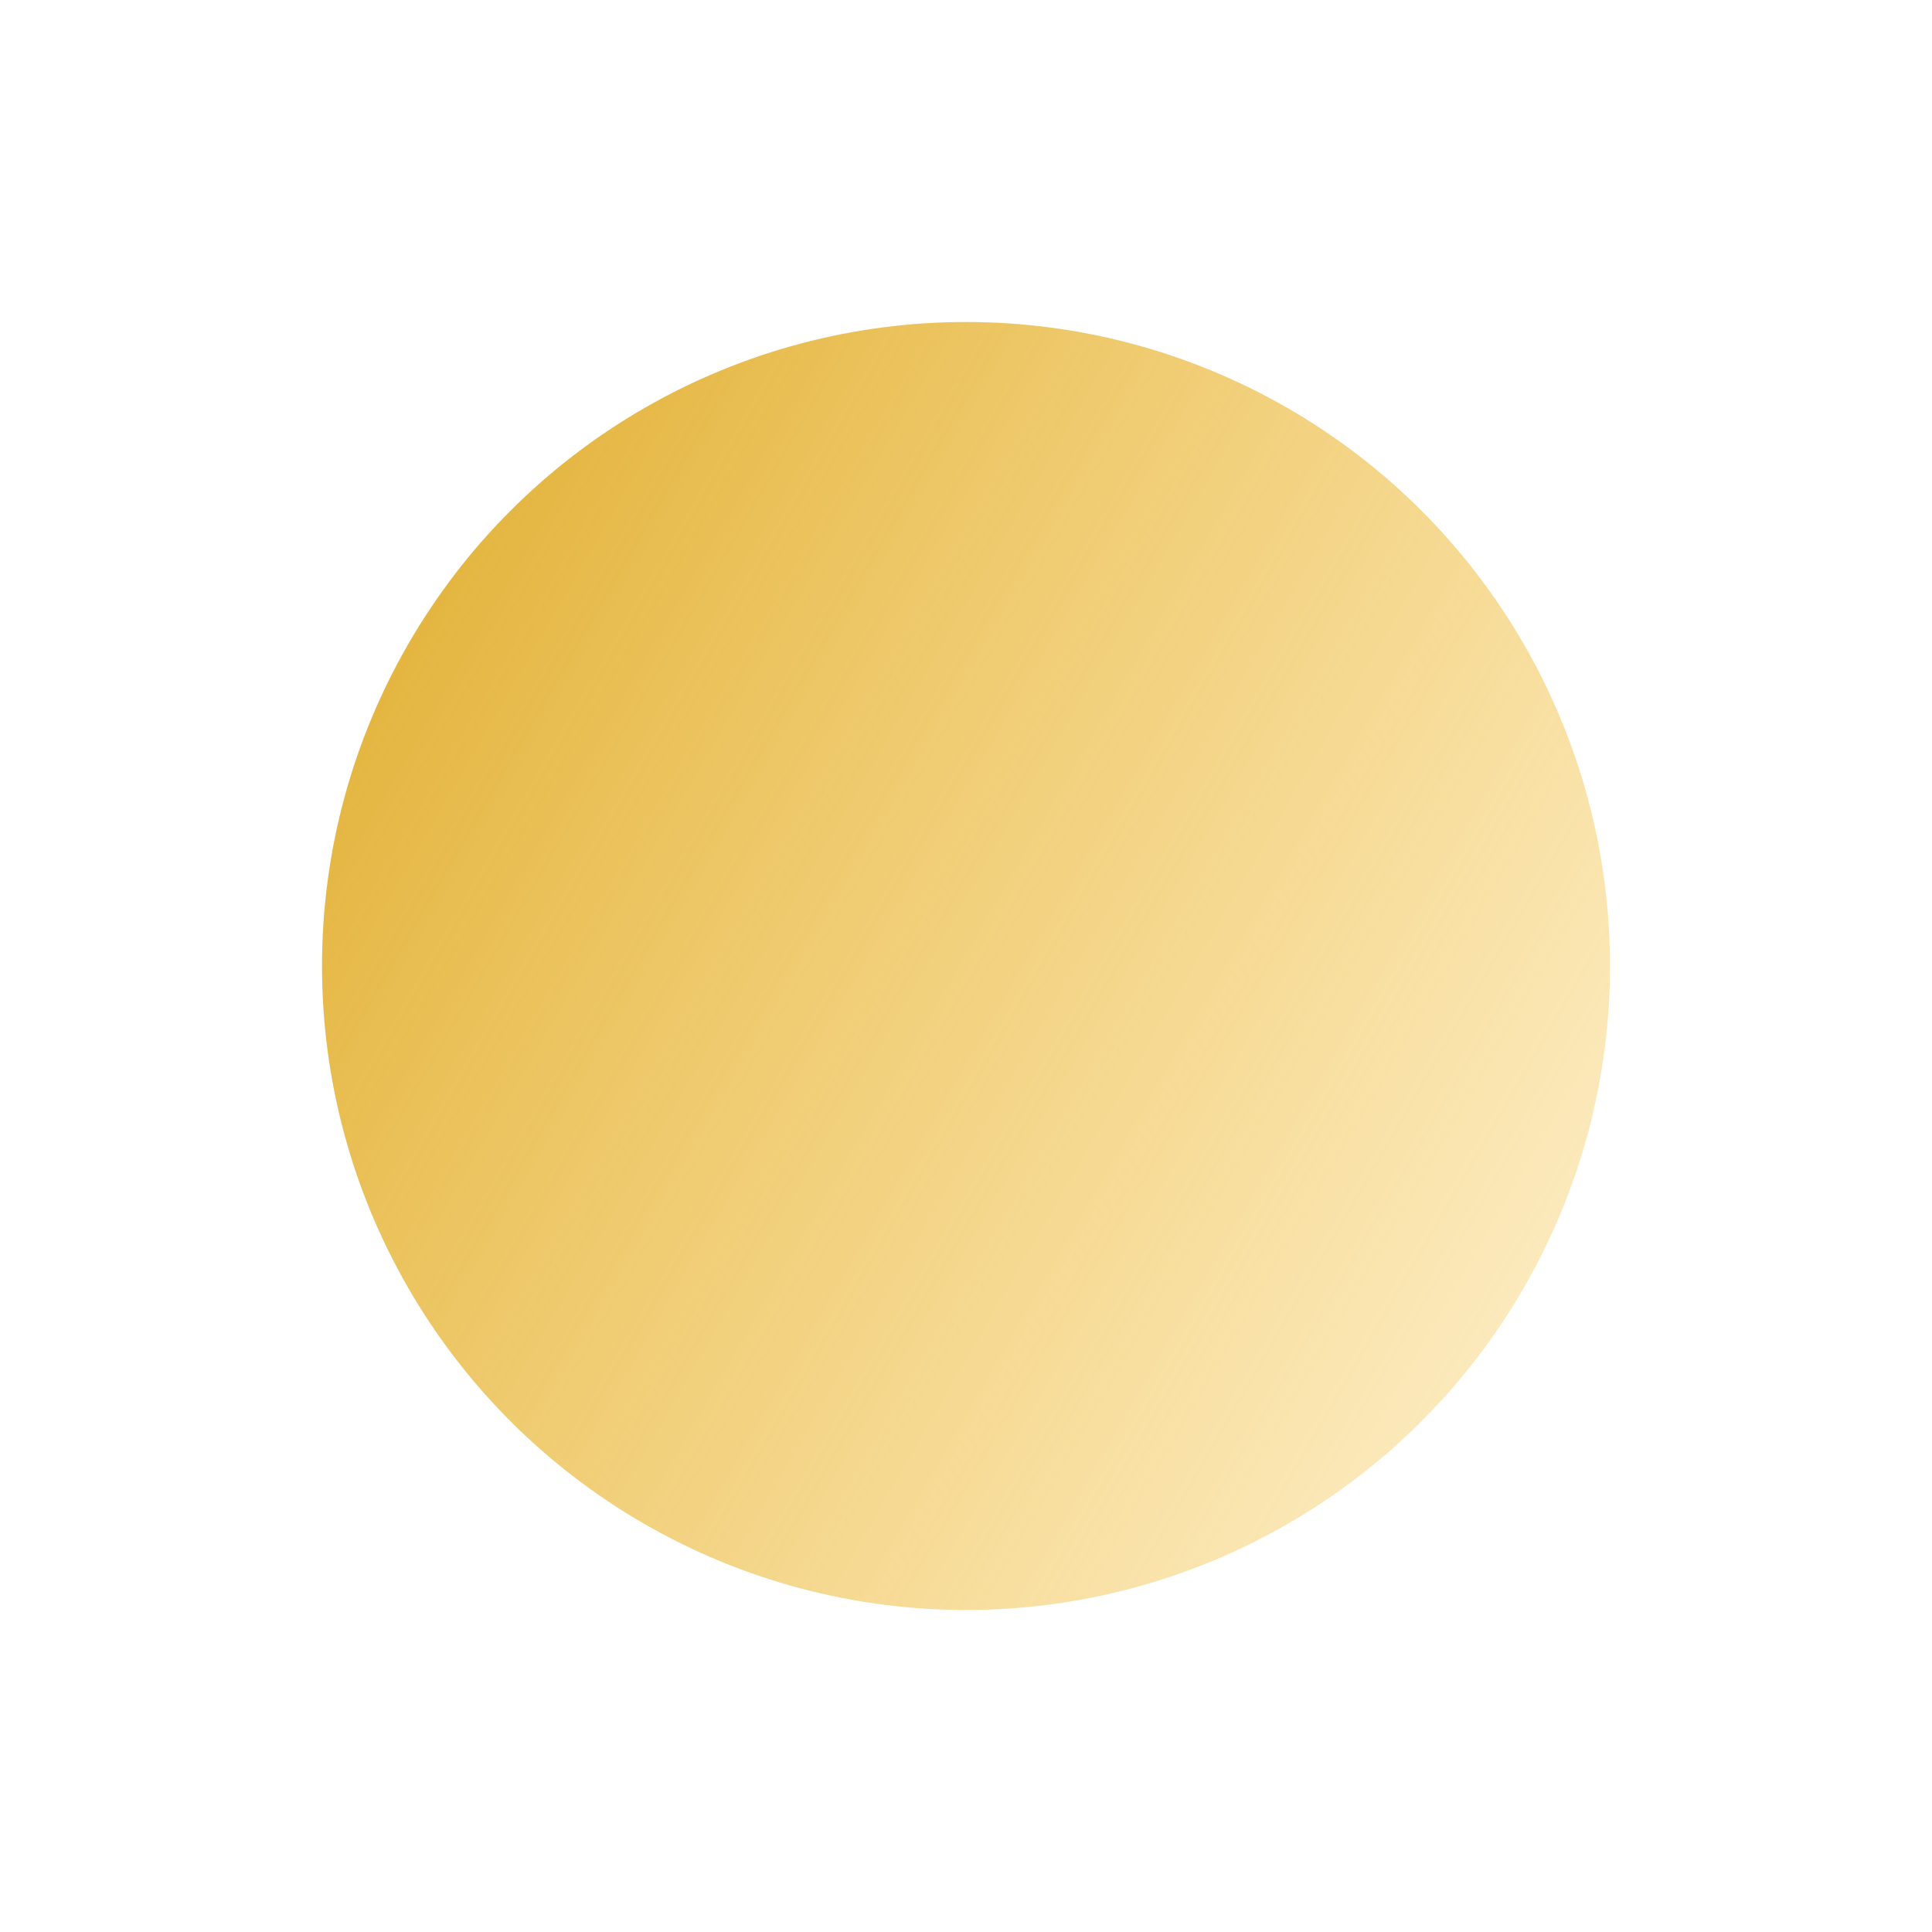 <svg width="60" height="60" viewBox="0 0 60 60" fill="none" xmlns="http://www.w3.org/2000/svg">
<g filter="url(#filter0_d_2501_299)">
<circle cx="26" cy="26" r="20" fill="white"/>
<circle cx="26" cy="26" r="20" fill="url(#paint0_linear_2501_299)"/>
</g>
<defs>
<filter id="filter0_d_2501_299" x="0" y="0" width="60" height="60" filterUnits="userSpaceOnUse" color-interpolation-filters="sRGB">
<feFlood flood-opacity="0" result="BackgroundImageFix"/>
<feColorMatrix in="SourceAlpha" type="matrix" values="0 0 0 0 0 0 0 0 0 0 0 0 0 0 0 0 0 0 127 0" result="hardAlpha"/>
<feOffset dx="4" dy="4"/>
<feGaussianBlur stdDeviation="5"/>
<feComposite in2="hardAlpha" operator="out"/>
<feColorMatrix type="matrix" values="0 0 0 0 0 0 0 0 0 0 0 0 0 0 0 0 0 0 0.25 0"/>
<feBlend mode="normal" in2="BackgroundImageFix" result="effect1_dropShadow_2501_299"/>
<feBlend mode="normal" in="SourceGraphic" in2="effect1_dropShadow_2501_299" result="shape"/>
</filter>
<linearGradient id="paint0_linear_2501_299" x1="0.444" y1="9.333" x2="63.778" y2="46" gradientUnits="userSpaceOnUse">
<stop stop-color="#DAA520"/>
<stop offset="1" stop-color="#FFC229" stop-opacity="0"/>
</linearGradient>
</defs>
</svg>
